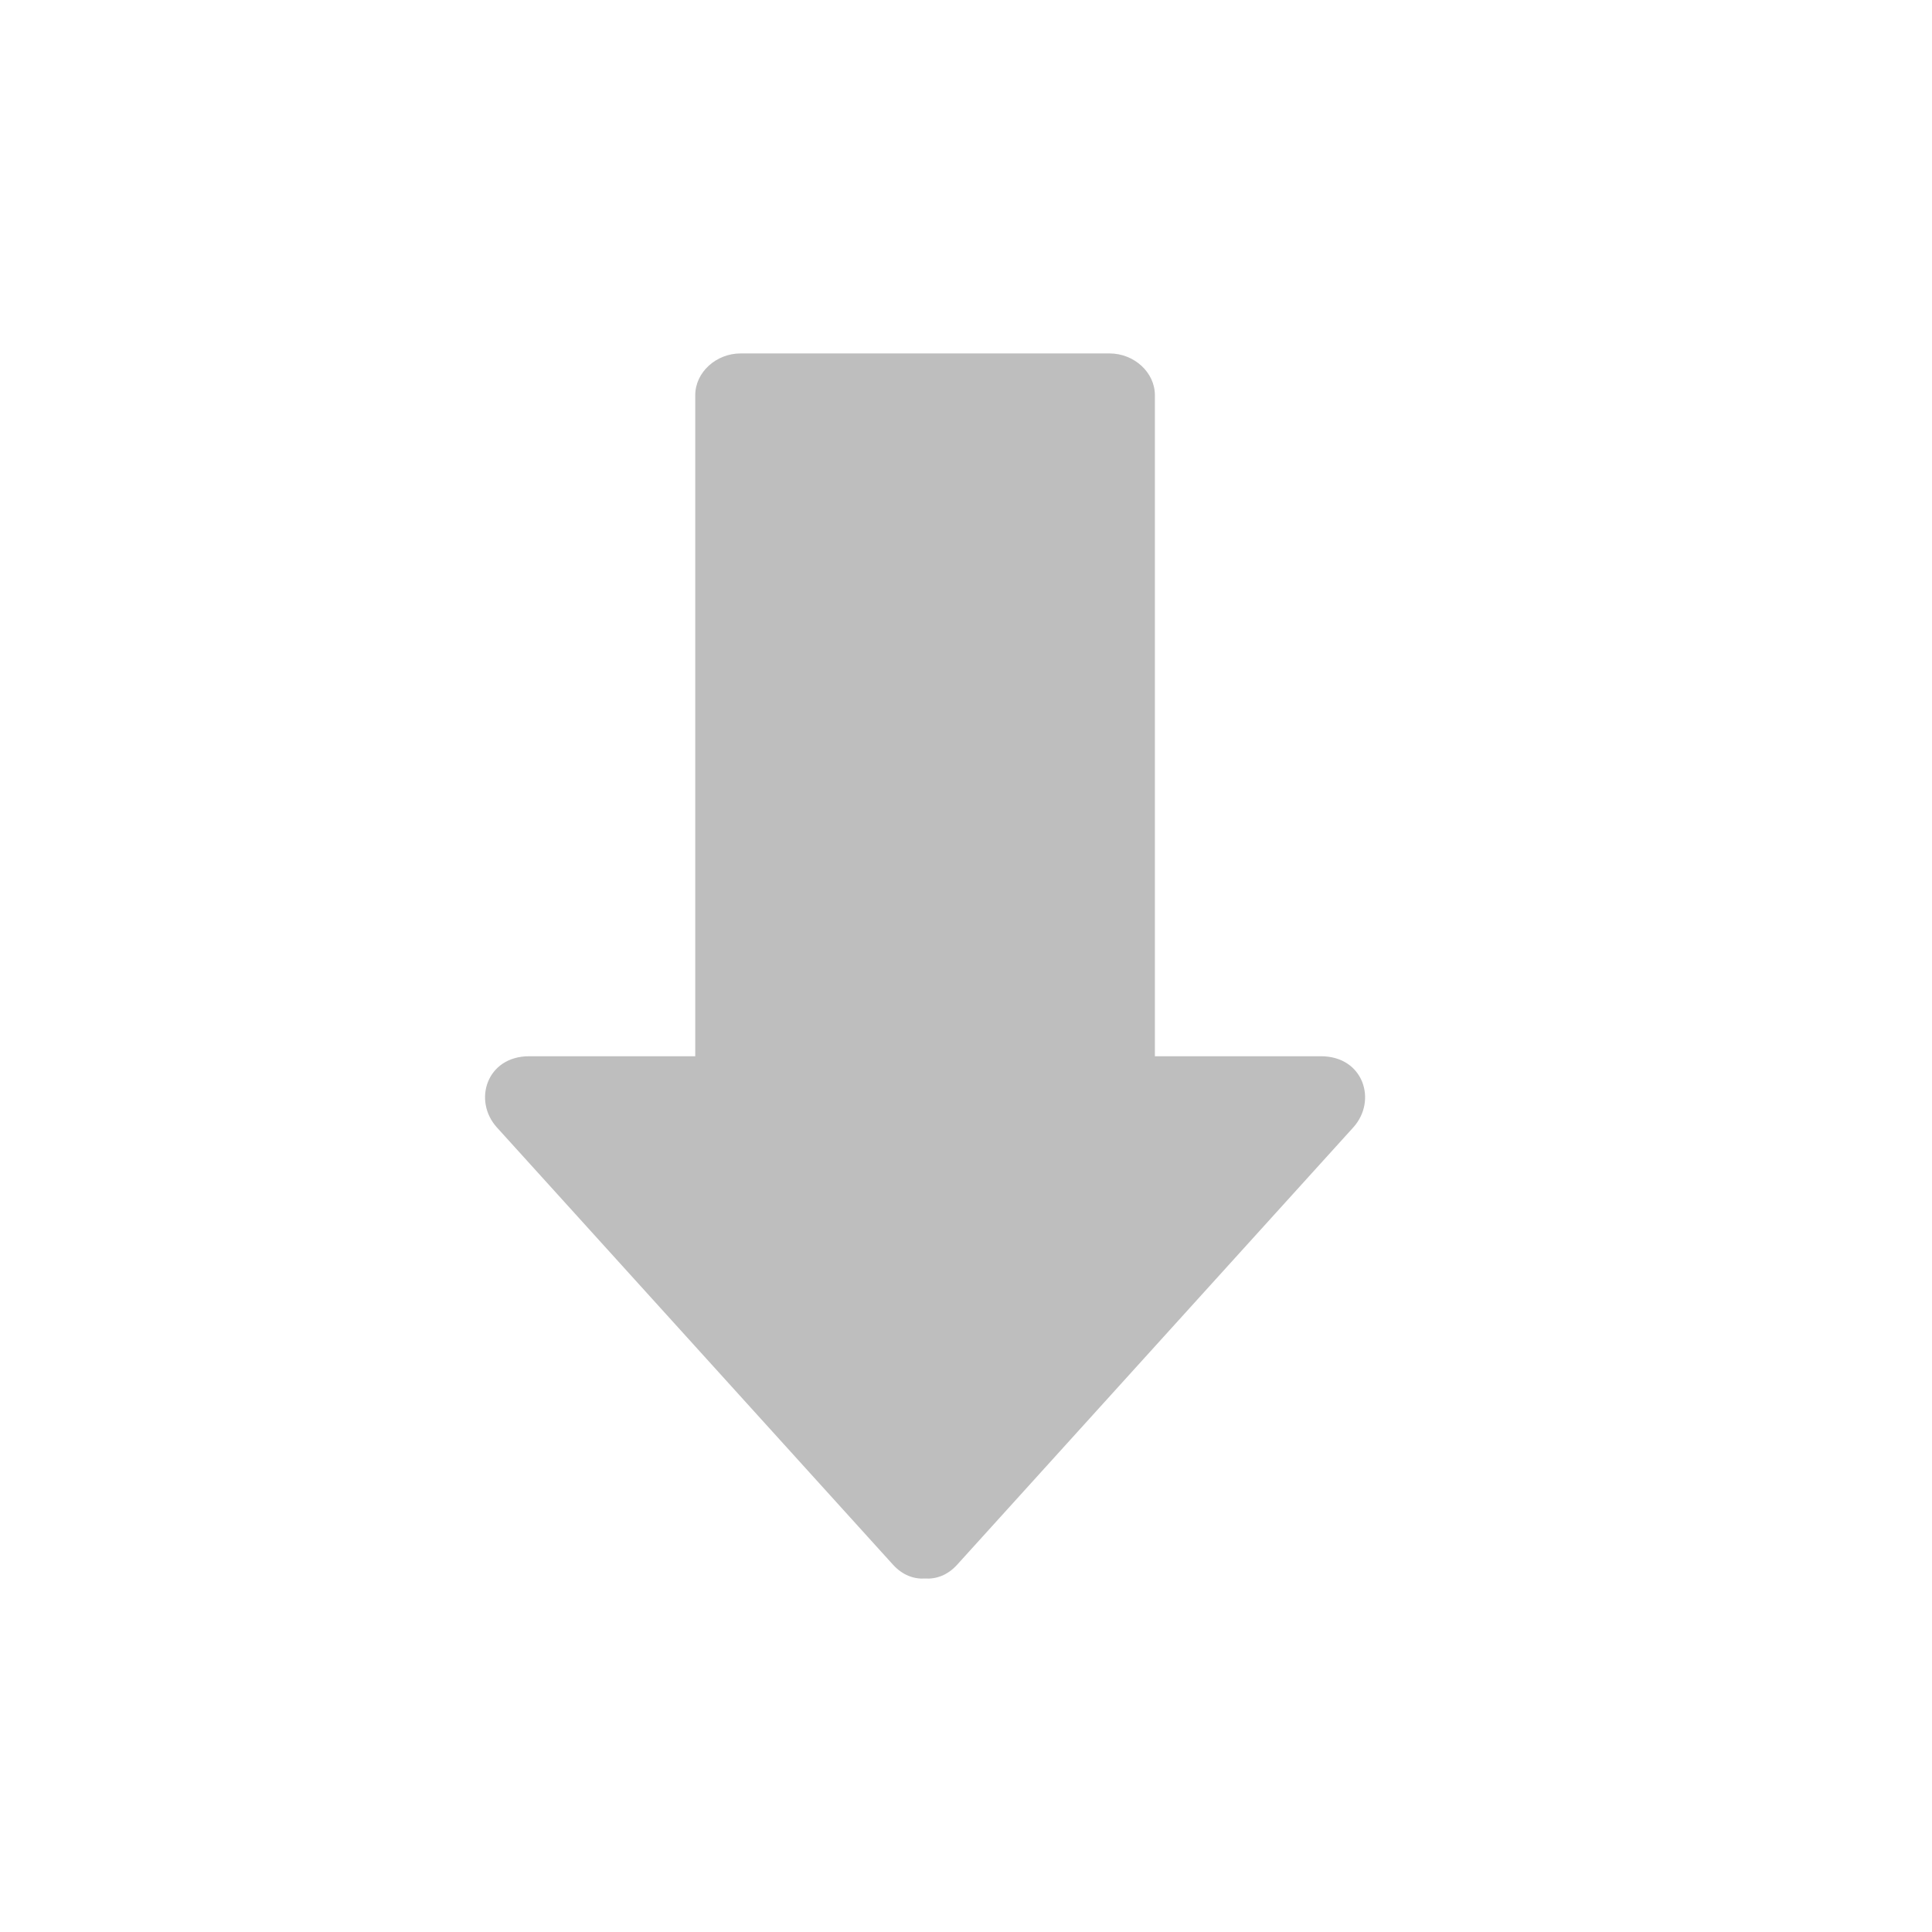 <?xml version="1.0" encoding="UTF-8" standalone="no"?>
<!-- Generator: Adobe Illustrator 15.1.0, SVG Export Plug-In . SVG Version: 6.00 Build 0)  -->

<svg
   xmlns:dc="http://purl.org/dc/elements/1.1/"
   xmlns:cc="http://creativecommons.org/ns#"
   xmlns:rdf="http://www.w3.org/1999/02/22-rdf-syntax-ns#"
   xmlns:svg="http://www.w3.org/2000/svg"
   xmlns="http://www.w3.org/2000/svg"
   xmlns:sodipodi="http://sodipodi.sourceforge.net/DTD/sodipodi-0.dtd"
   xmlns:inkscape="http://www.inkscape.org/namespaces/inkscape"
   version="1.1"
   id="Layer_1"
   x="0px"
   y="0px"
   width="100px"
   height="100px"
   viewBox="0 0 100 100"
   enable-background="new 0 0 100 100"
   xml:space="preserve"
   inkscape:version="0.48.2 r9819"
   sodipodi:docname="download.svg"><defs
   id="defs9" /><sodipodi:namedview
   pagecolor="#ffffff"
   bordercolor="#666666"
   borderopacity="1"
   objecttolerance="10"
   gridtolerance="10"
   guidetolerance="10"
   inkscape:pageopacity="0"
   inkscape:pageshadow="2"
   inkscape:window-width="721"
   inkscape:window-height="480"
   id="namedview7"
   showgrid="false"
   inkscape:zoom="2.36"
   inkscape:cx="50"
   inkscape:cy="45.652856"
   inkscape:window-x="341"
   inkscape:window-y="57"
   inkscape:window-maximized="0"
   inkscape:current-layer="Layer_1" />
<path
   d="m 25.725,58.362 c 6.831,7.541 13.662,15.082 20.493,22.623 0.504,0.554 1.093,0.755 1.664,0.719 0.57,0.036 1.162,-0.165 1.664,-0.719 6.831,-7.541 13.662,-15.082 20.493,-22.623 1.265,-1.393 0.53,-3.691 -1.663,-3.691 -2.867,0 -5.733,0 -8.599,0 0,-11.405 0,-22.809 0,-34.215 0,-1.179 -1.07,-2.163 -2.354,-2.163 -6.359,0 -12.721,0 -19.083,0 -1.283,0 -2.354,0.984 -2.354,2.163 0,11.406 0,22.81 0,34.215 -2.866,0 -5.731,0 -8.599,0 -2.193,0 -2.927,2.298 -1.663,3.691 z"
   id="path3"
   inkscape:connector-curvature="0"
   style="fill:#bebebe;fill-opacity:1" />

</svg>